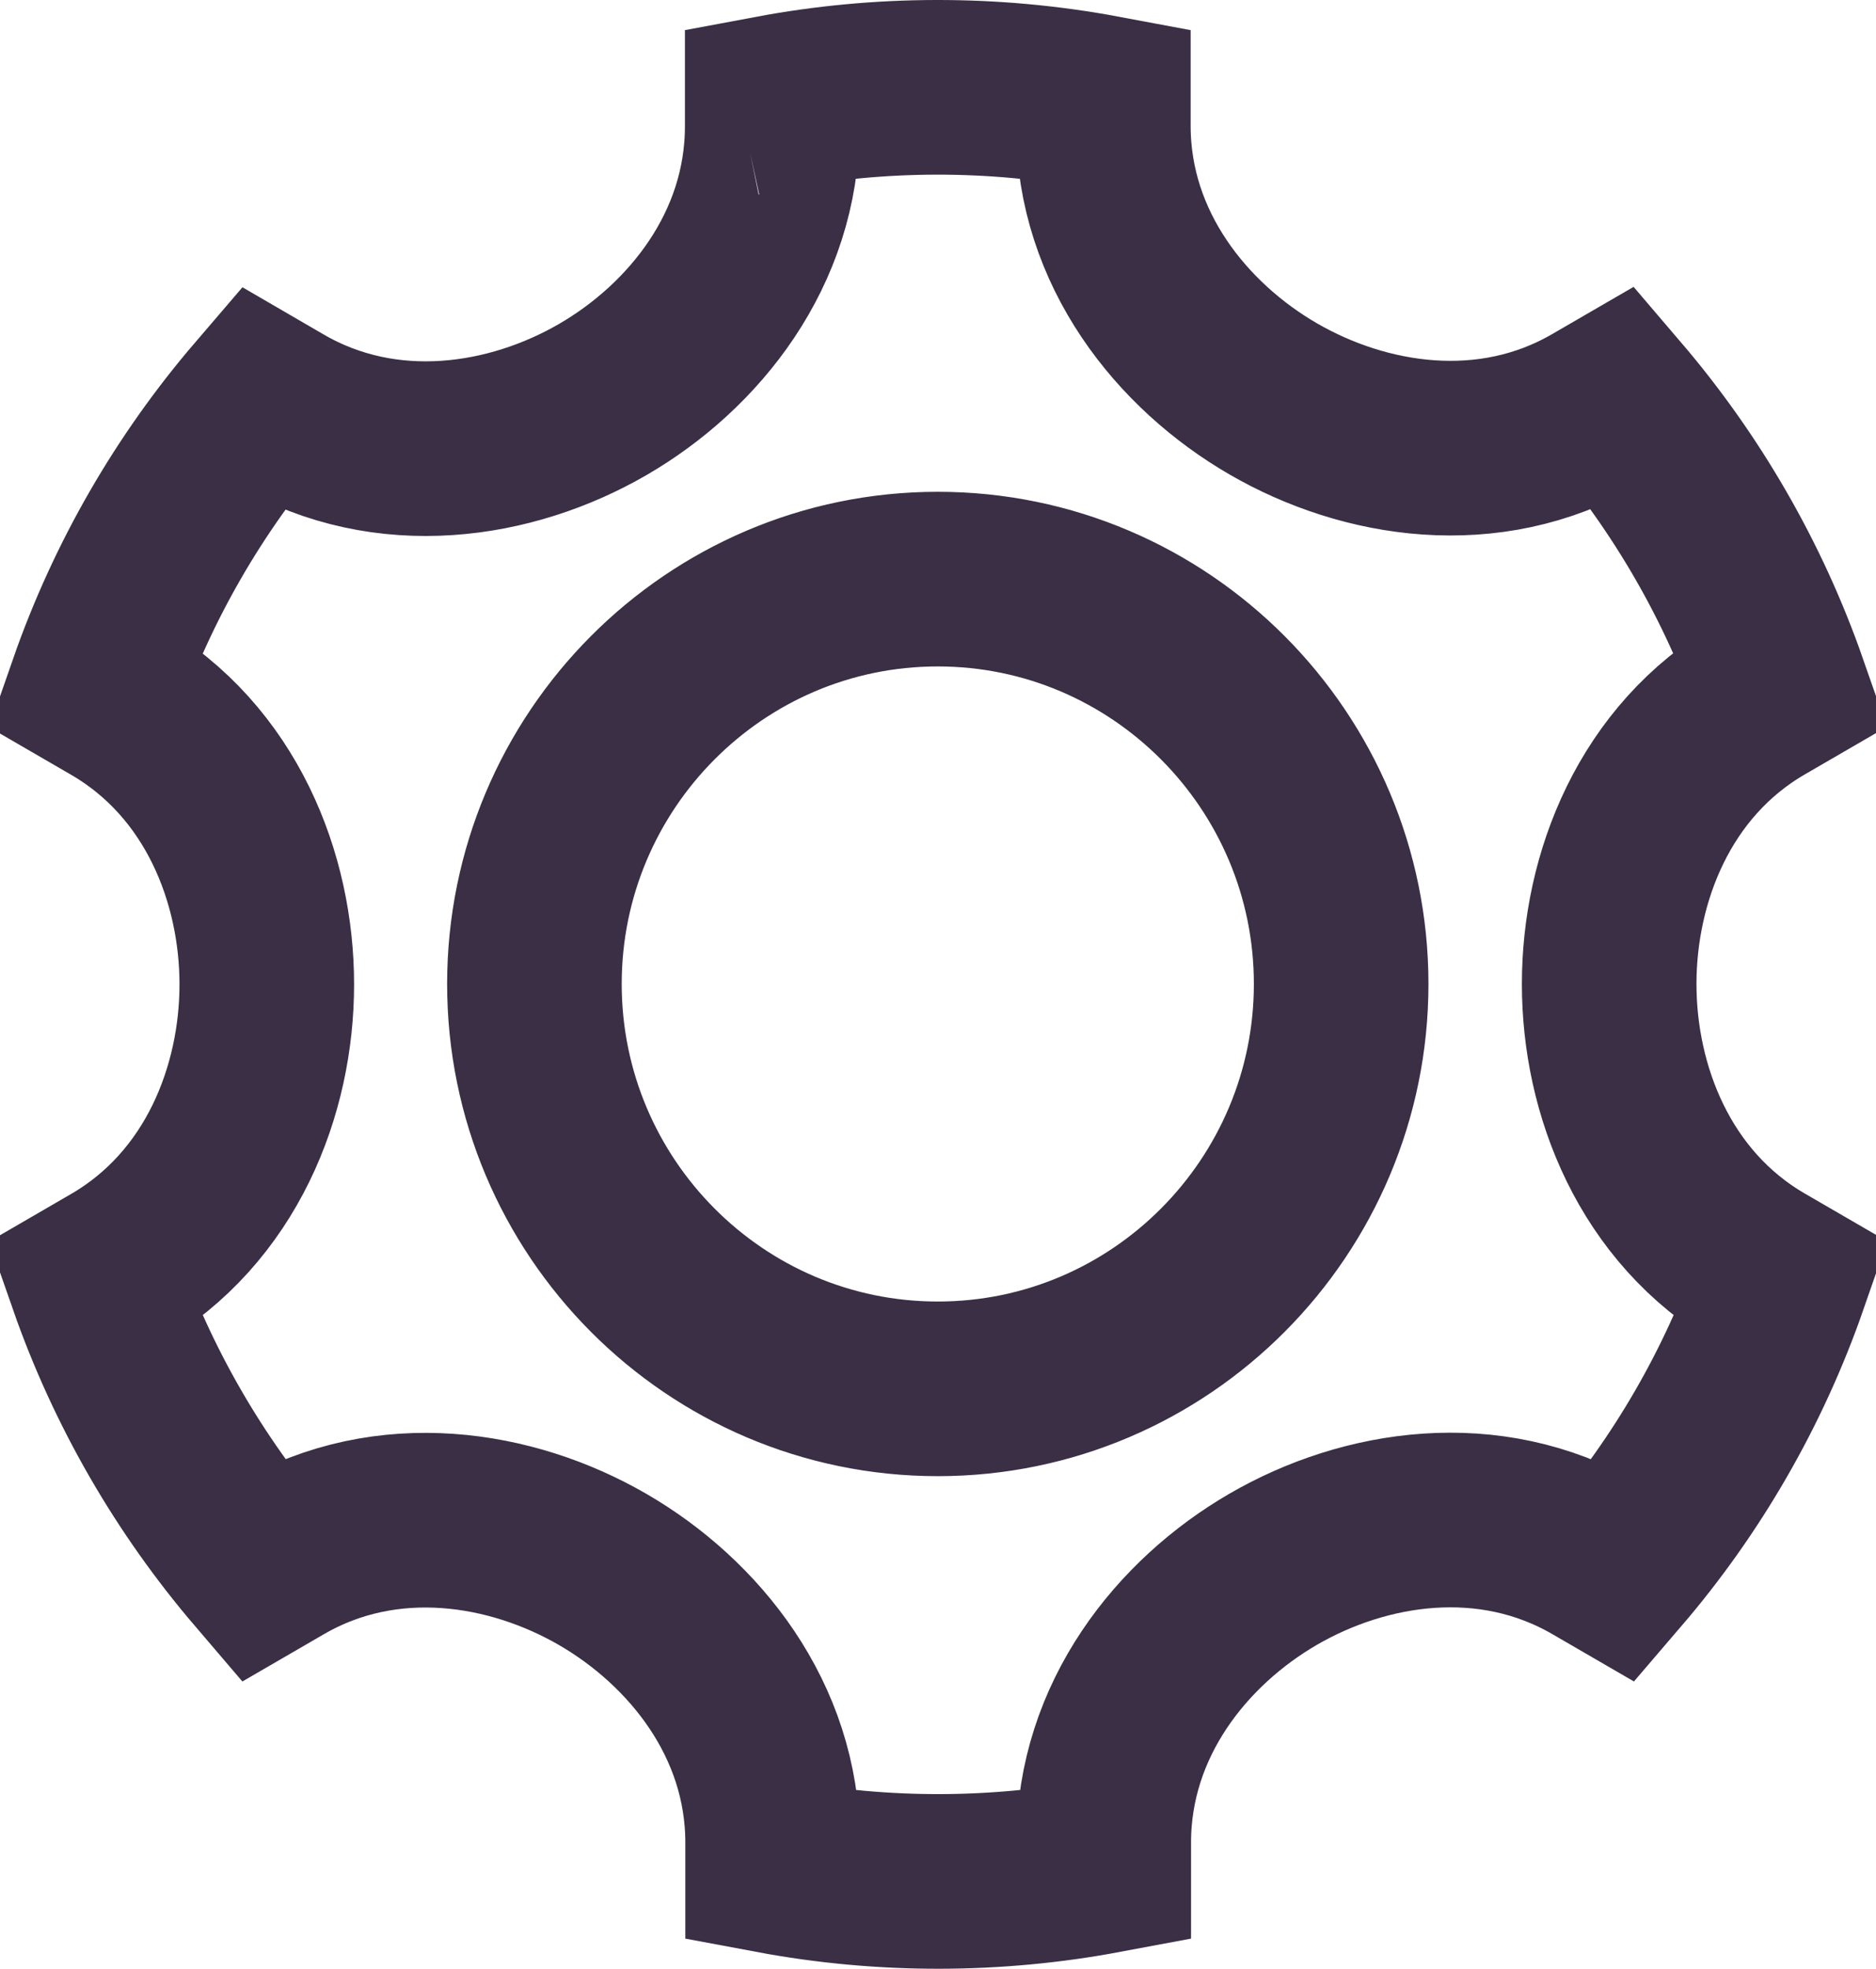 <svg width="591" height="620" viewBox="0 0 591 620" fill="none" xmlns="http://www.w3.org/2000/svg">
<path d="M243.273 32.323C276.918 26.028 312.517 25.758 347.592 32.322V39.625C347.592 78.385 372.452 109.021 401.098 125.613C429.866 142.275 469.038 148.57 502.725 129.034L508.616 125.618C531.313 152.163 549.199 182.919 560.938 216.517L554.797 220.078C521.174 239.577 506.942 276.53 506.942 309.875C506.942 343.22 521.174 380.173 554.797 399.672L561.085 403.319C549.345 437.037 531.451 467.808 508.757 494.267L502.825 490.827C469.183 471.317 429.991 477.45 401.139 494.163C372.377 510.824 347.716 541.548 347.716 580.247V587.677C314.071 593.972 278.472 594.242 243.397 587.678V580.25C243.397 541.49 218.538 510.854 189.891 494.262C161.123 477.6 121.951 471.305 88.264 490.841L82.373 494.257C59.676 467.713 41.79 436.956 30.052 403.358L36.192 399.797C69.815 380.298 84.047 343.345 84.047 310C84.047 276.655 69.816 239.702 36.192 220.203L30.044 216.637C41.783 182.939 59.668 152.187 82.35 125.742L88.142 129.108C121.781 148.663 161.001 142.545 189.869 125.827C218.622 109.174 243.273 78.461 243.273 39.777V32.323ZM233.427 34.349L233.495 34.334C233.45 34.344 233.405 34.354 233.359 34.364L233.427 34.349ZM168.358 309.875C168.358 380.077 225.244 437.375 295.432 437.375C365.621 437.375 422.507 380.077 422.507 309.875C422.507 239.673 365.621 182.375 295.432 182.375C225.244 182.375 168.358 239.673 168.358 309.875Z" stroke="#3A2F45" stroke-width="55"/>
</svg>
